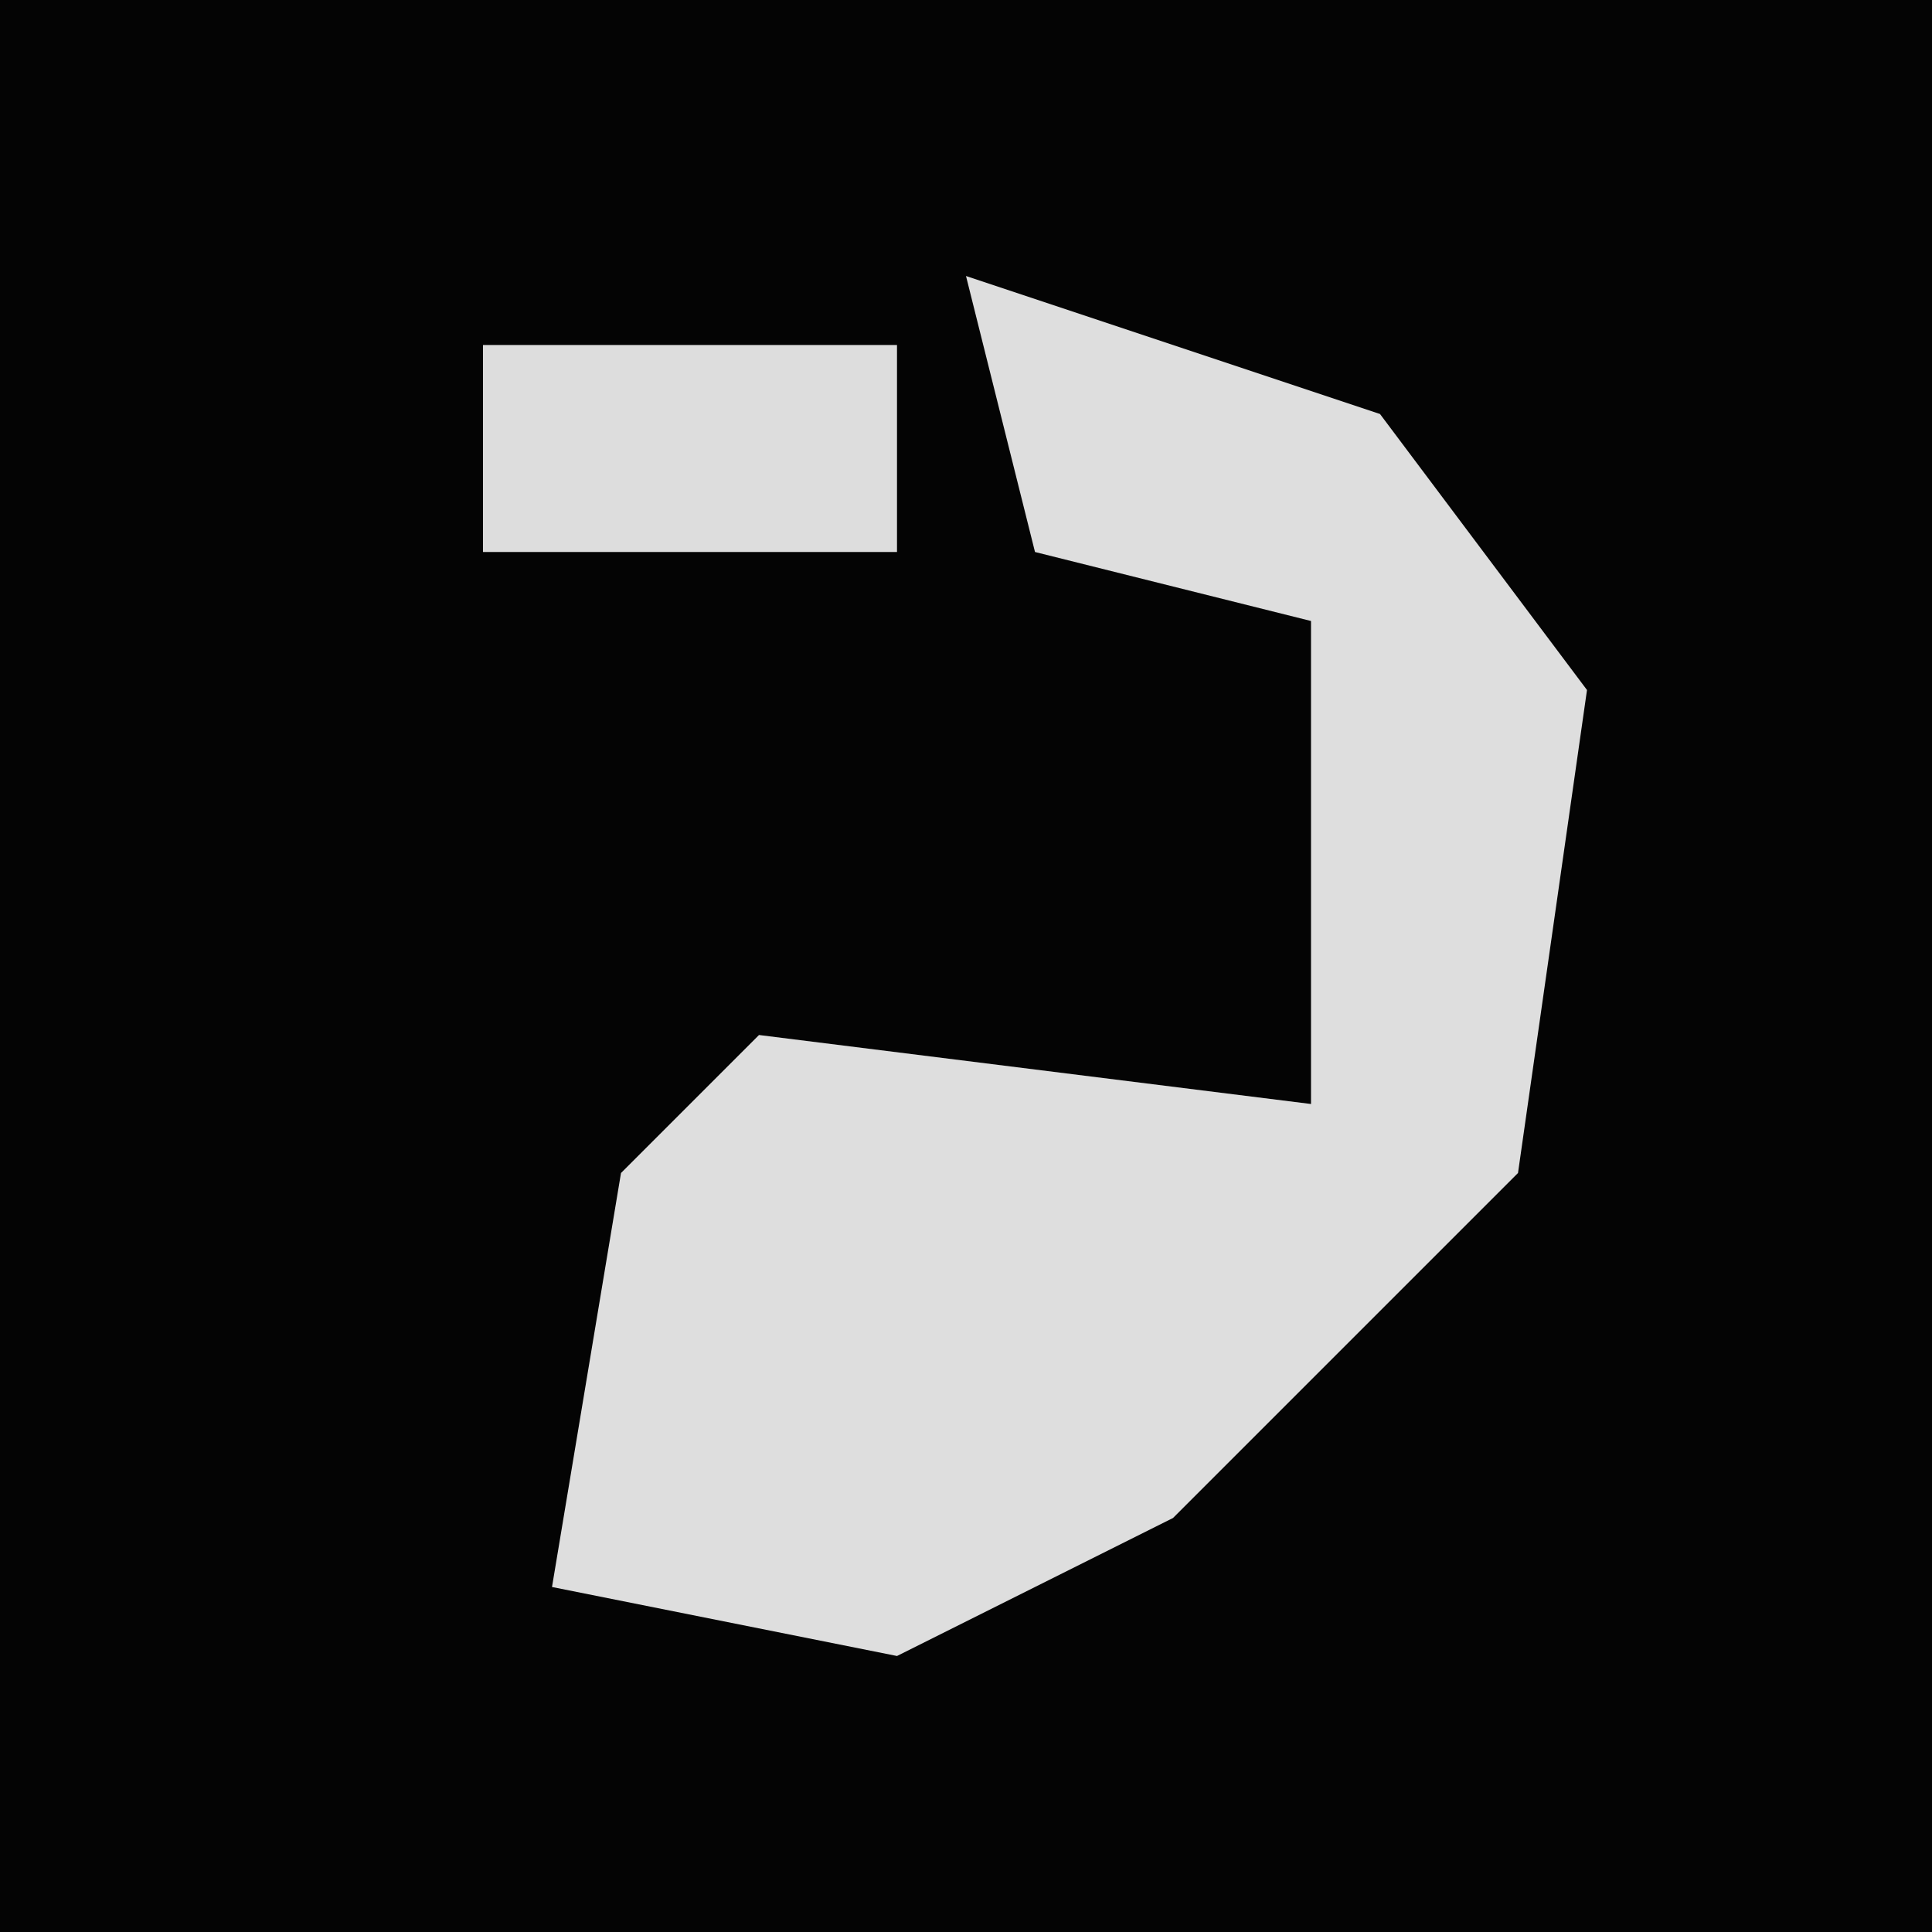 <?xml version="1.0" encoding="UTF-8"?>
<svg version="1.1" xmlns="http://www.w3.org/2000/svg" width="28" height="28">
<path d="M0,0 L28,0 L28,28 L0,28 Z " fill="#040404" transform="translate(0,0)"/>
<path d="M0,0 L6,2 L9,6 L8,13 L3,18 L-1,20 L-6,19 L-5,13 L-3,11 L5,12 L5,5 L1,4 Z " fill="#DEDEDE" transform="translate(14,4)"/>
<path d="M0,0 L6,0 L6,3 L0,3 Z " fill="#DDDDDD" transform="translate(7,5)"/>
</svg>
